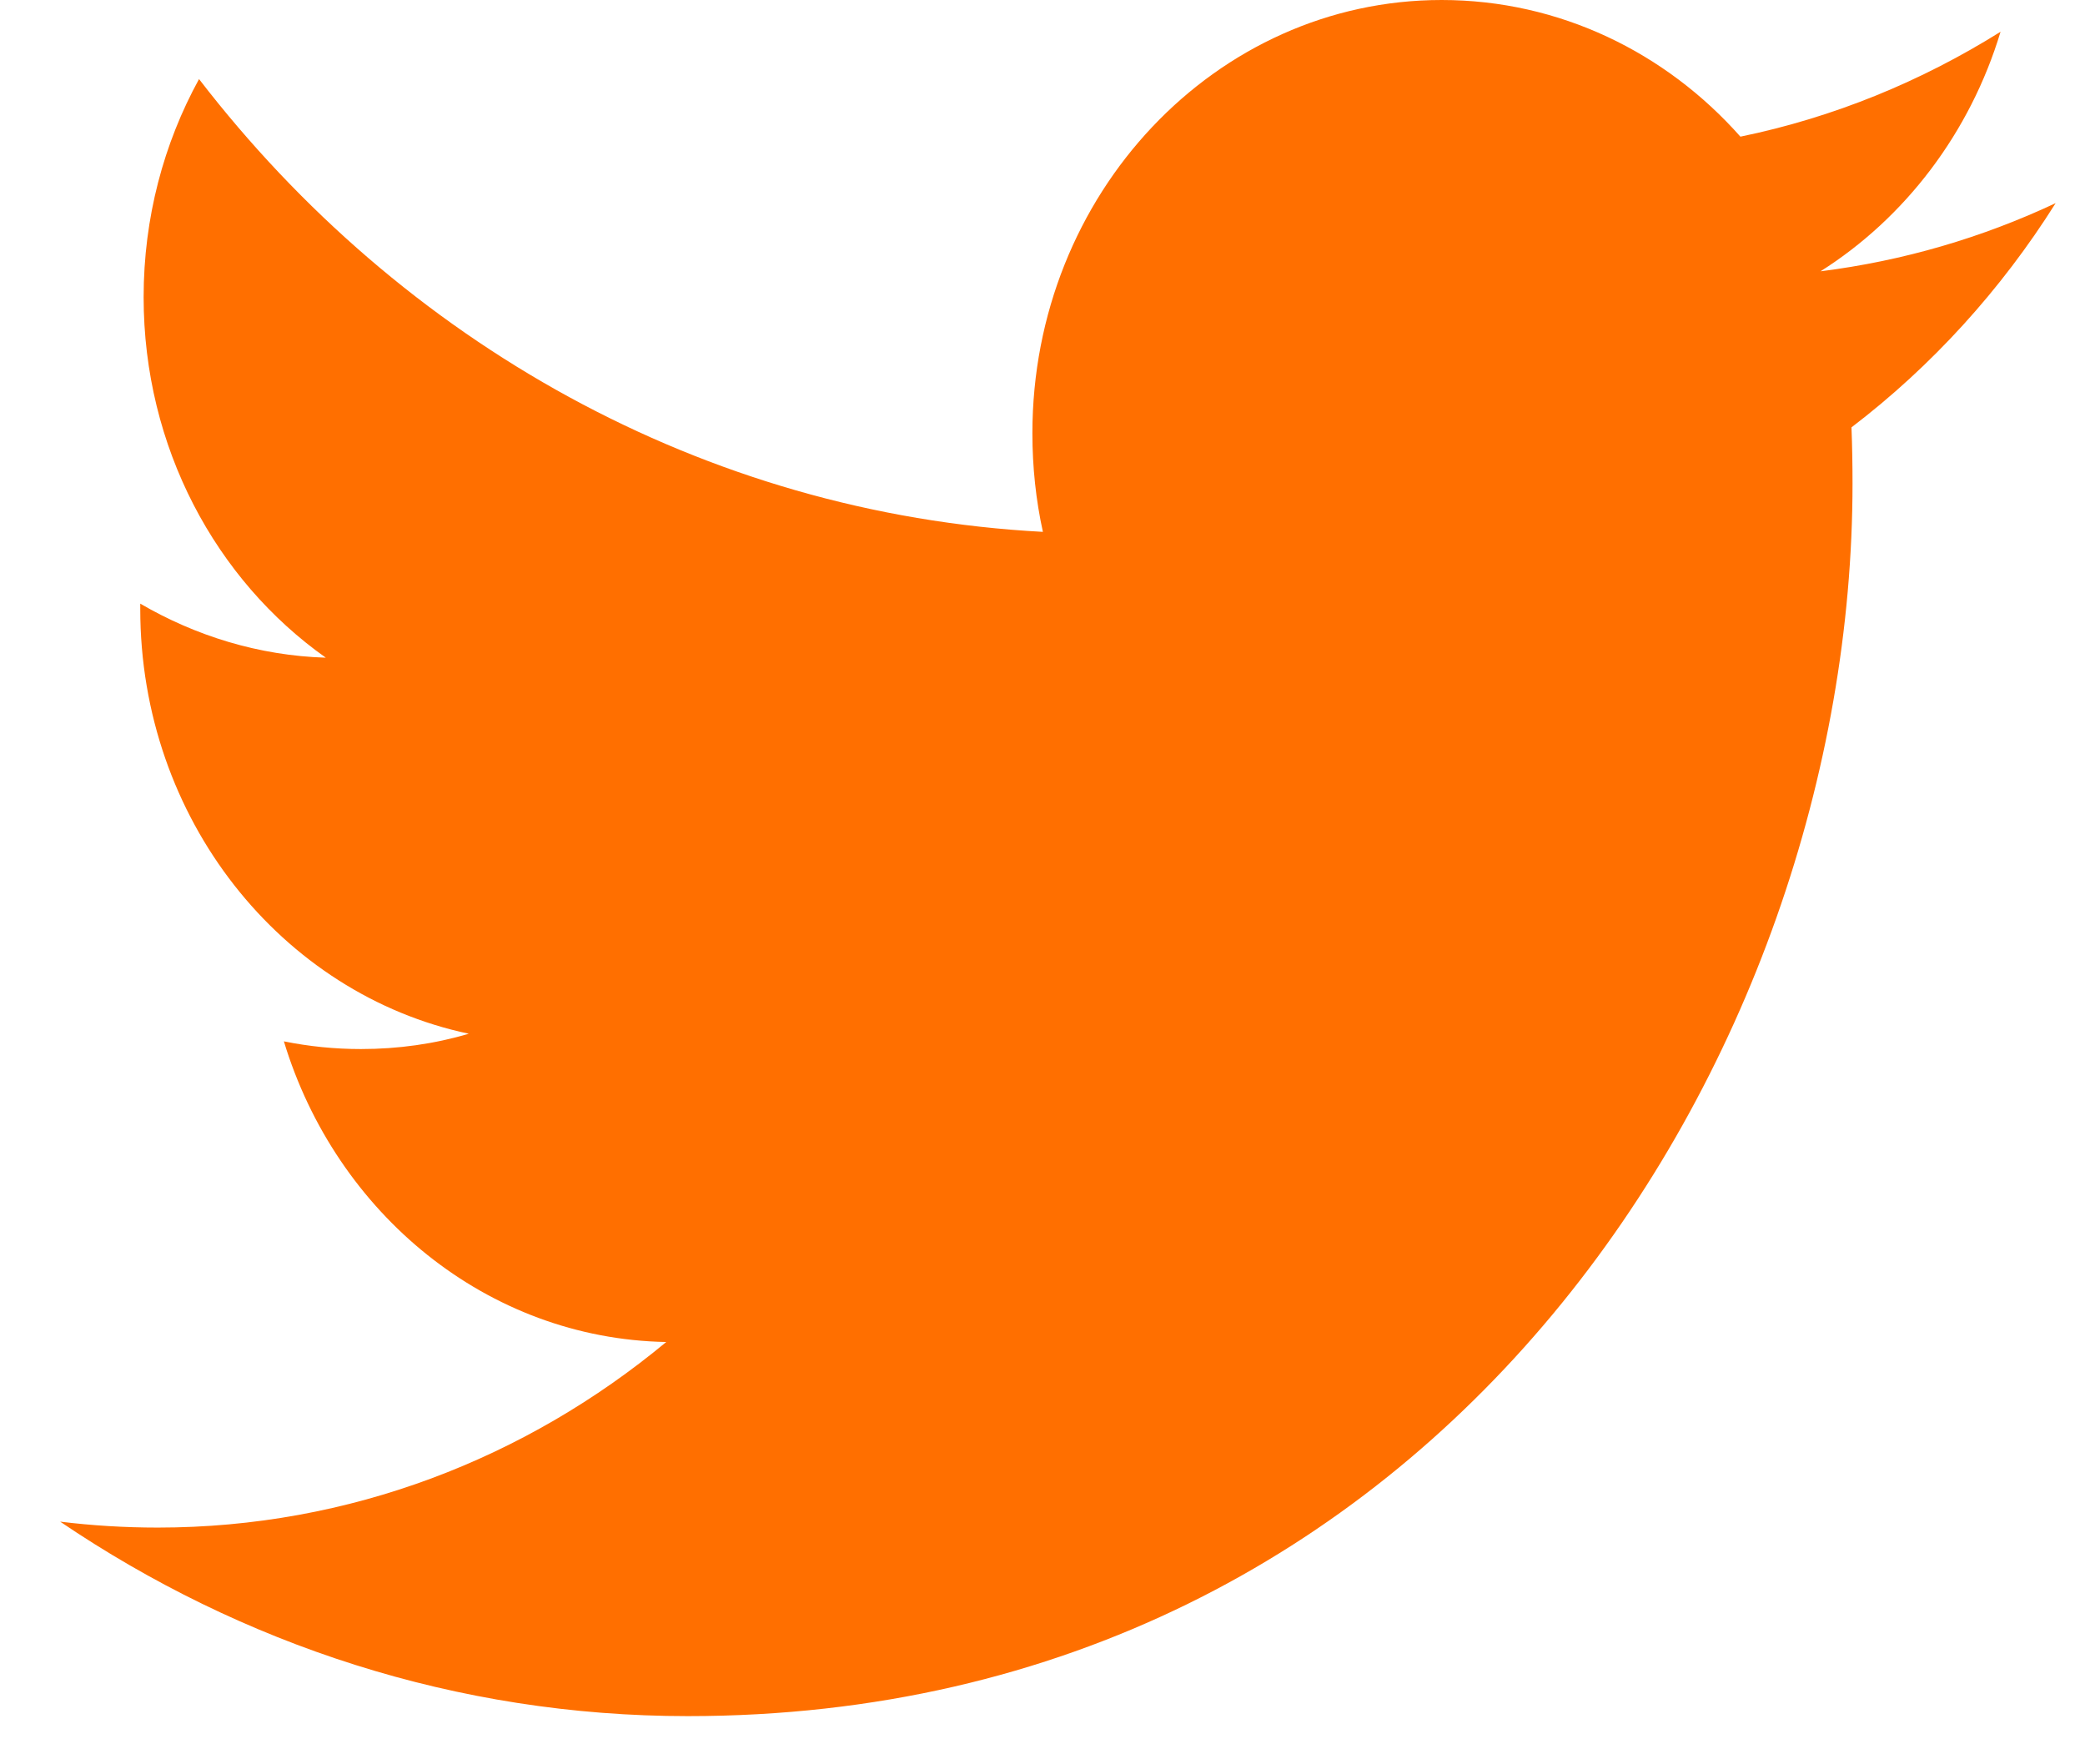 <svg width="26" height="22" viewBox="0 0 26 22" fill="none" xmlns="http://www.w3.org/2000/svg">
<path fill-rule="evenodd" clip-rule="evenodd" d="M24.947 0.396C23.96 1.014 22.869 1.464 21.703 1.704C20.774 0.655 19.447 0 17.977 0C15.16 0 12.874 2.419 12.874 5.402C12.874 5.826 12.918 6.236 13.005 6.632C8.763 6.406 5.001 4.258 2.482 0.986C2.042 1.787 1.791 2.716 1.791 3.705C1.791 5.578 2.692 7.232 4.063 8.201C3.227 8.175 2.438 7.929 1.749 7.527V7.593C1.749 10.211 3.509 12.396 5.846 12.89C5.418 13.017 4.966 13.081 4.501 13.081C4.172 13.081 3.851 13.048 3.54 12.985C4.19 15.13 6.074 16.693 8.308 16.734C6.561 18.184 4.359 19.048 1.968 19.048C1.556 19.048 1.149 19.023 0.75 18.974C3.009 20.504 5.694 21.399 8.576 21.399C17.967 21.399 23.101 13.168 23.101 6.029C23.101 5.794 23.097 5.56 23.088 5.329C24.086 4.568 24.952 3.617 25.634 2.533C24.719 2.963 23.735 3.253 22.702 3.383C23.757 2.716 24.566 1.657 24.947 0.396Z" fill="#FF6F00"/>
</svg>
